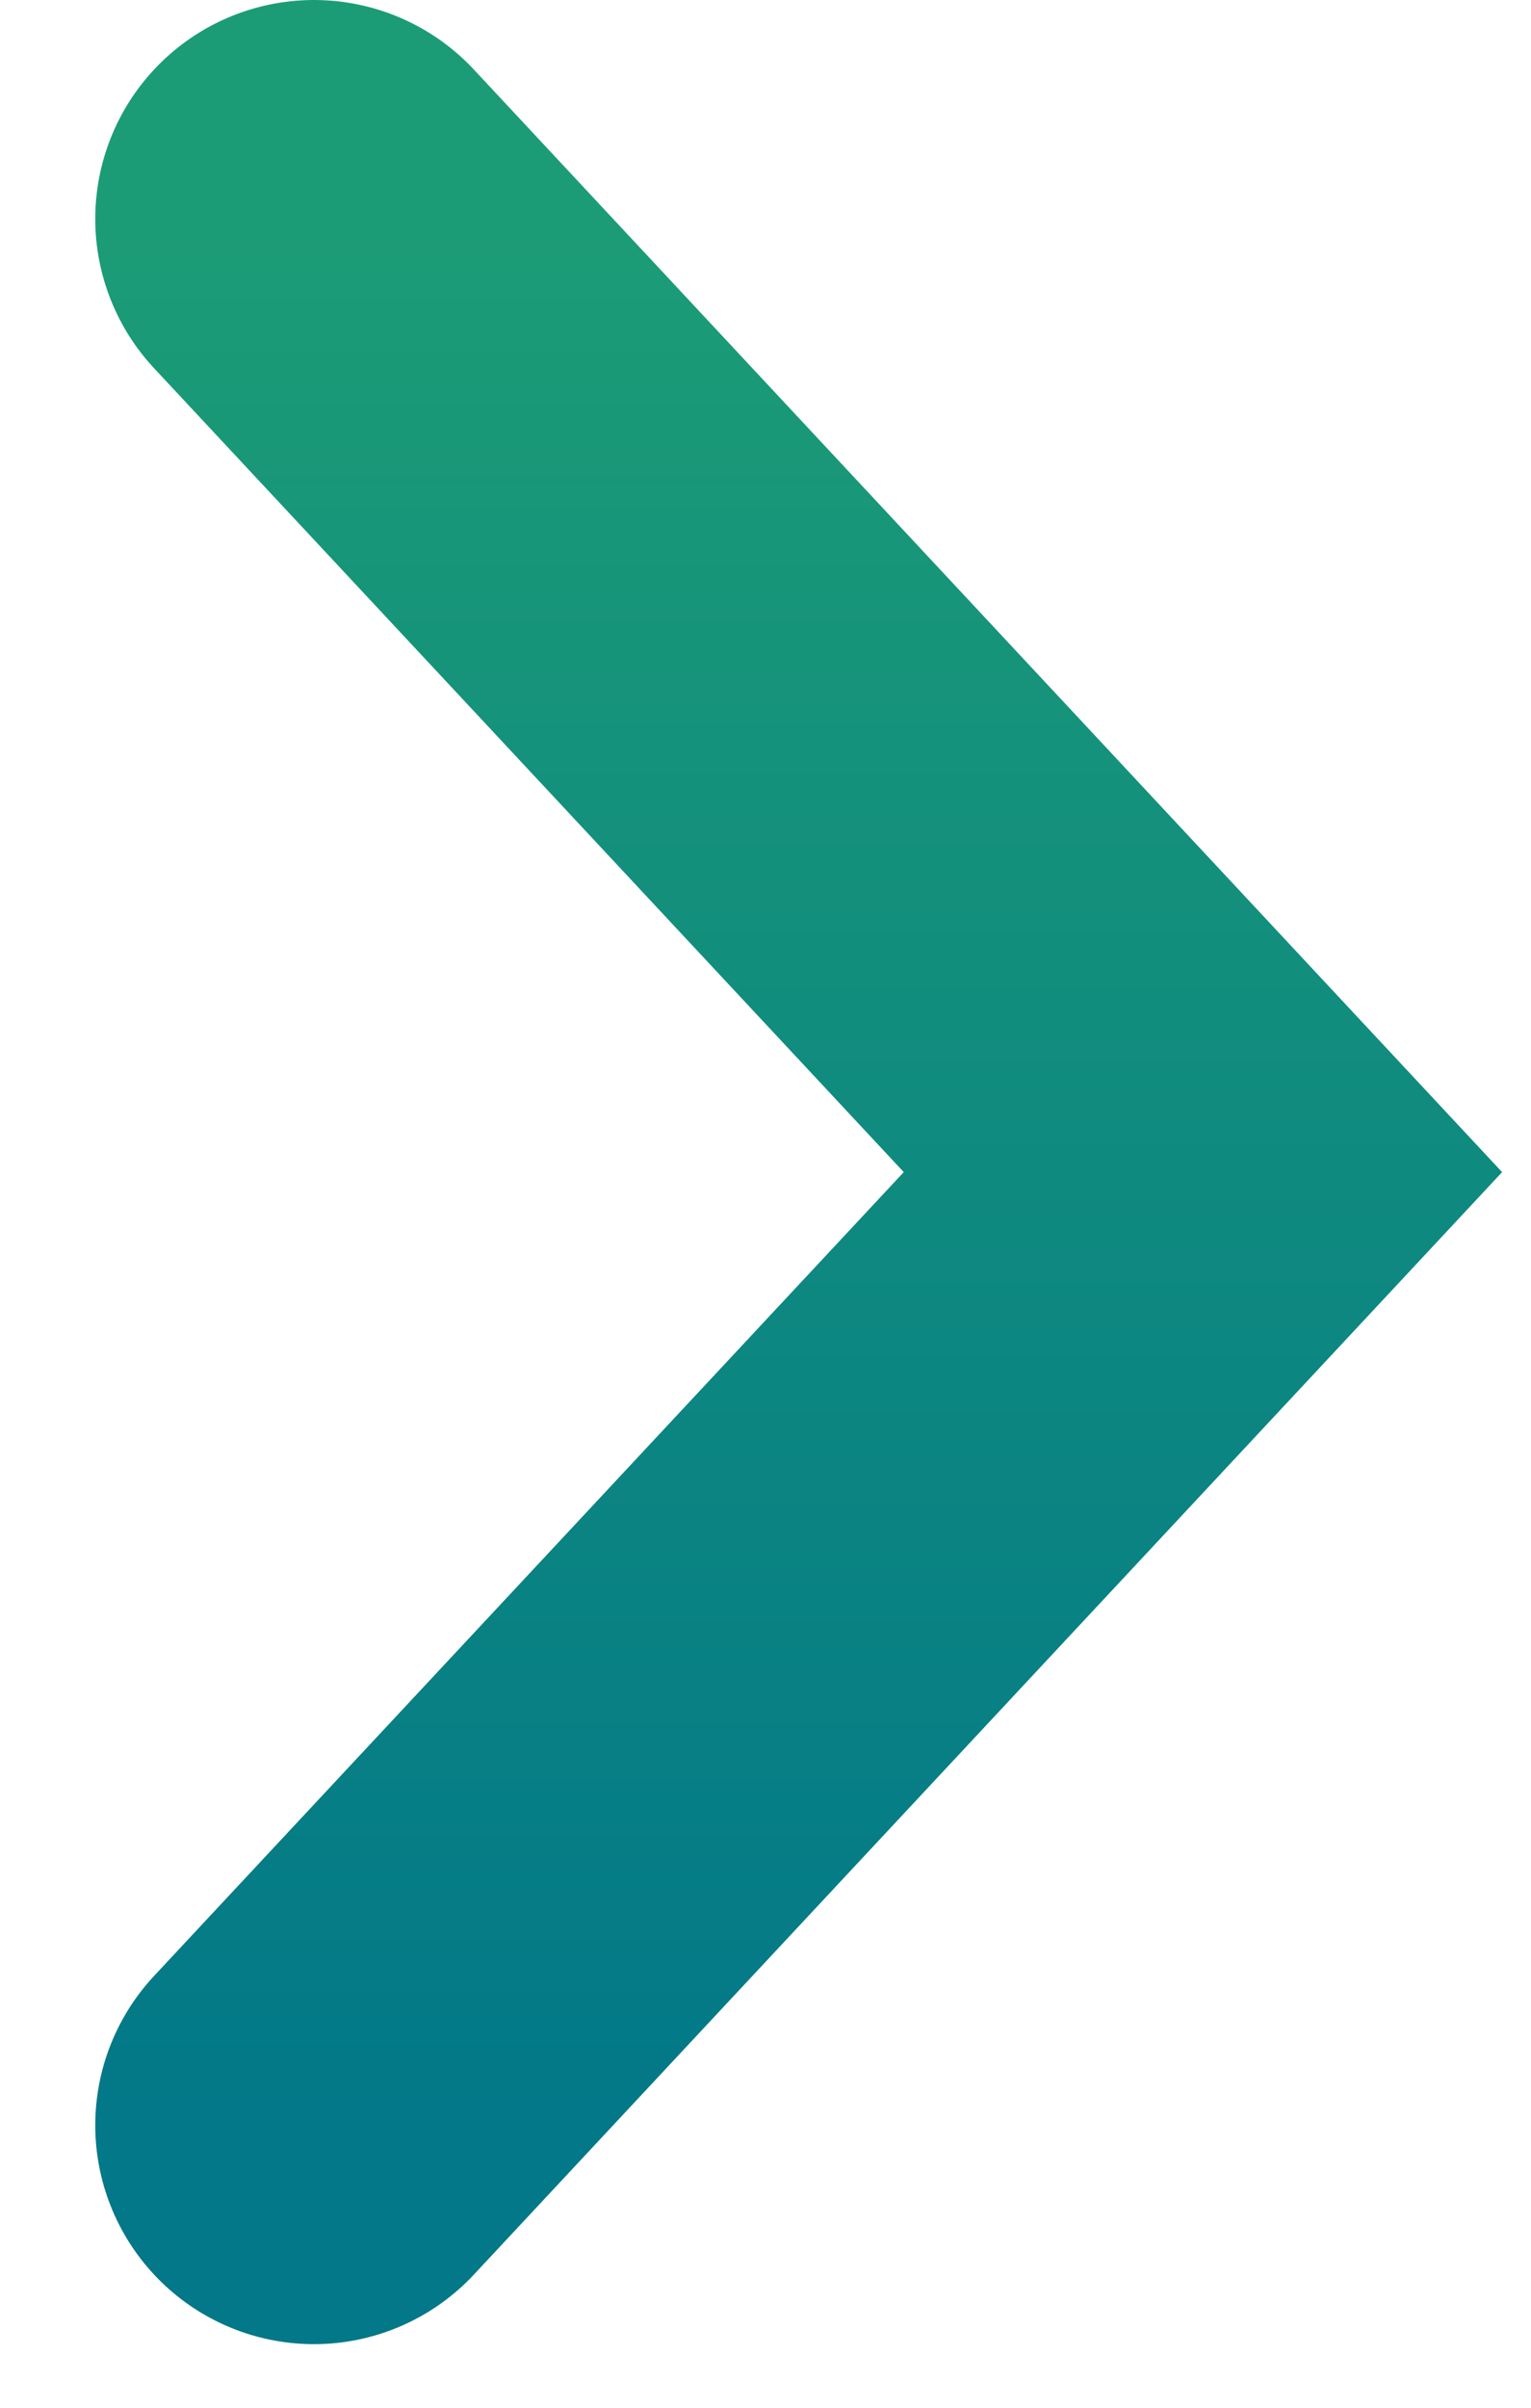 <svg width="14" height="22" viewBox="0 0 14 22" fill="none" xmlns="http://www.w3.org/2000/svg">
<path d="M2.871 19.419L11 10.71L2.871 2" stroke="url(#paint0_linear_238_861)" stroke-width="4" stroke-linecap="round"/>
<defs>
<linearGradient id="paint0_linear_238_861" x1="2.871" y1="19.419" x2="2.871" y2="2" gradientUnits="userSpaceOnUse">
<stop stop-color="#027888"/>
<stop offset="1" stop-color="#1C9C76"/>
</linearGradient>
</defs>
</svg>
